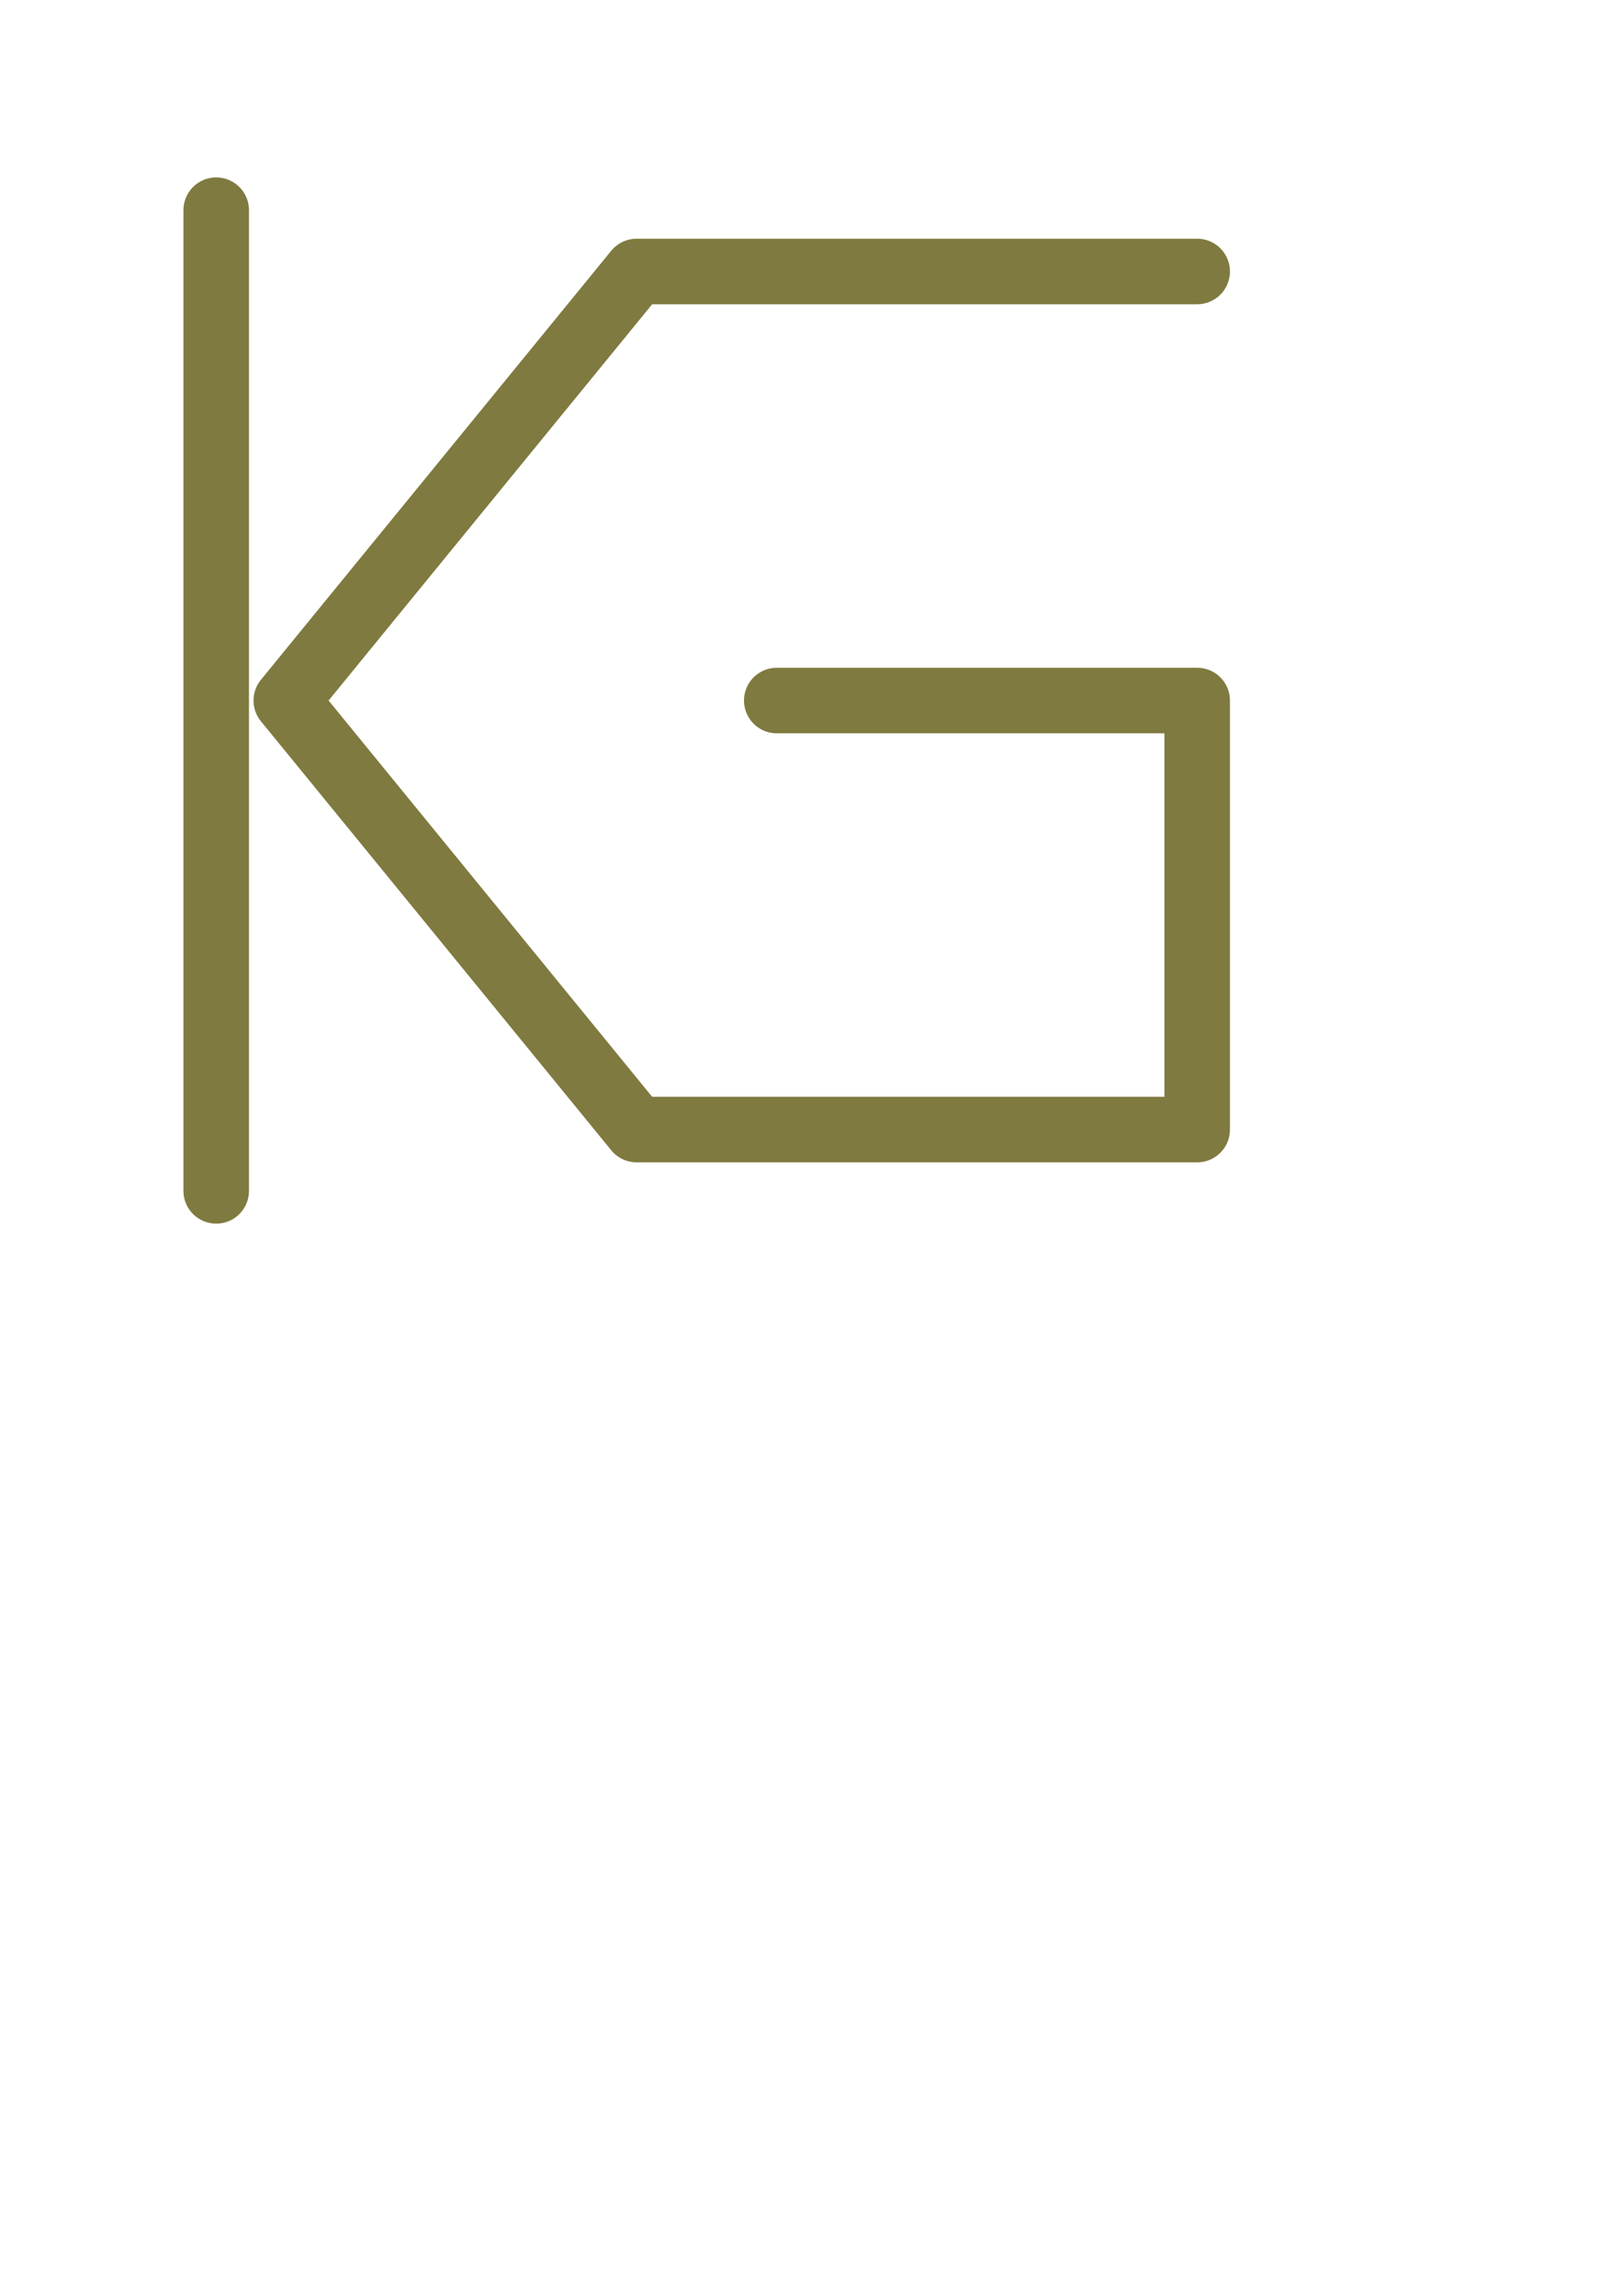 <?xml version="1.0" encoding="UTF-8" standalone="no"?>
<!-- Created with Inkscape (http://www.inkscape.org/) -->

<svg
   xmlns:dc="http://purl.org/dc/elements/1.1/"
   xmlns:cc="http://creativecommons.org/ns#"
   xmlns:rdf="http://www.w3.org/1999/02/22-rdf-syntax-ns#"
   xmlns:svg="http://www.w3.org/2000/svg"
   xmlns="http://www.w3.org/2000/svg"
   xmlns:sodipodi="http://sodipodi.sourceforge.net/DTD/sodipodi-0.dtd"
   xmlns:inkscape="http://www.inkscape.org/namespaces/inkscape"
   width="793.701"
   height="1122.52"
   viewBox="0 0 210 297"
   version="1.1"
   id="svg8"
   inkscape:version="0.92.3 (2405546, 2018-03-11)"
   sodipodi:docname="koogio.svg">
  <defs
     id="defs2" />
  <sodipodi:namedview
     id="base"
     pagecolor="#ffffff"
     bordercolor="#666666"
     borderopacity="1.0"
     inkscape:pageopacity="0.0"
     inkscape:pageshadow="2"
     inkscape:zoom="0.7"
     inkscape:cx="85.160379"
     inkscape:cy="716.92888"
     inkscape:document-units="px"
     inkscape:current-layer="layer1"
     showgrid="true"
     inkscape:measure-start="0,0"
     inkscape:measure-end="0,0"
     units="px"
     inkscape:snap-page="false"
     inkscape:snap-nodes="true"
     inkscape:snap-bbox="true"
     inkscape:window-width="1600"
     inkscape:window-height="835"
     inkscape:window-x="0"
     inkscape:window-y="0"
     inkscape:window-maximized="1">
    <inkscape:grid
       type="xygrid"
       id="grid3713" />
  </sodipodi:namedview>
  <g
     inkscape:label="Layer 1"
     inkscape:groupmode="layer"
     id="layer1">
    <path
       style="fill:none;stroke:#7f7a3f;stroke-width:8.479;stroke-linecap:round;stroke-linejoin:bevel;stroke-miterlimit:20;stroke-dasharray:none;stroke-opacity:1"
       d="m 27.975,27.191 v 126.867 0"
       id="path4534"
       inkscape:connector-curvature="0" />
    <path
       style="fill:none;stroke:#7f7a3f;stroke-width:8.479;stroke-linecap:round;stroke-linejoin:round;stroke-miterlimit:4;stroke-dasharray:none;stroke-opacity:1"
       d="M 154.903,35.121 H 82.373 L 37.042,90.625 82.373,146.129 H 154.903 V 90.625 h -54.397"
       id="path4540"
       inkscape:connector-curvature="0" />
  </g>
</svg>
